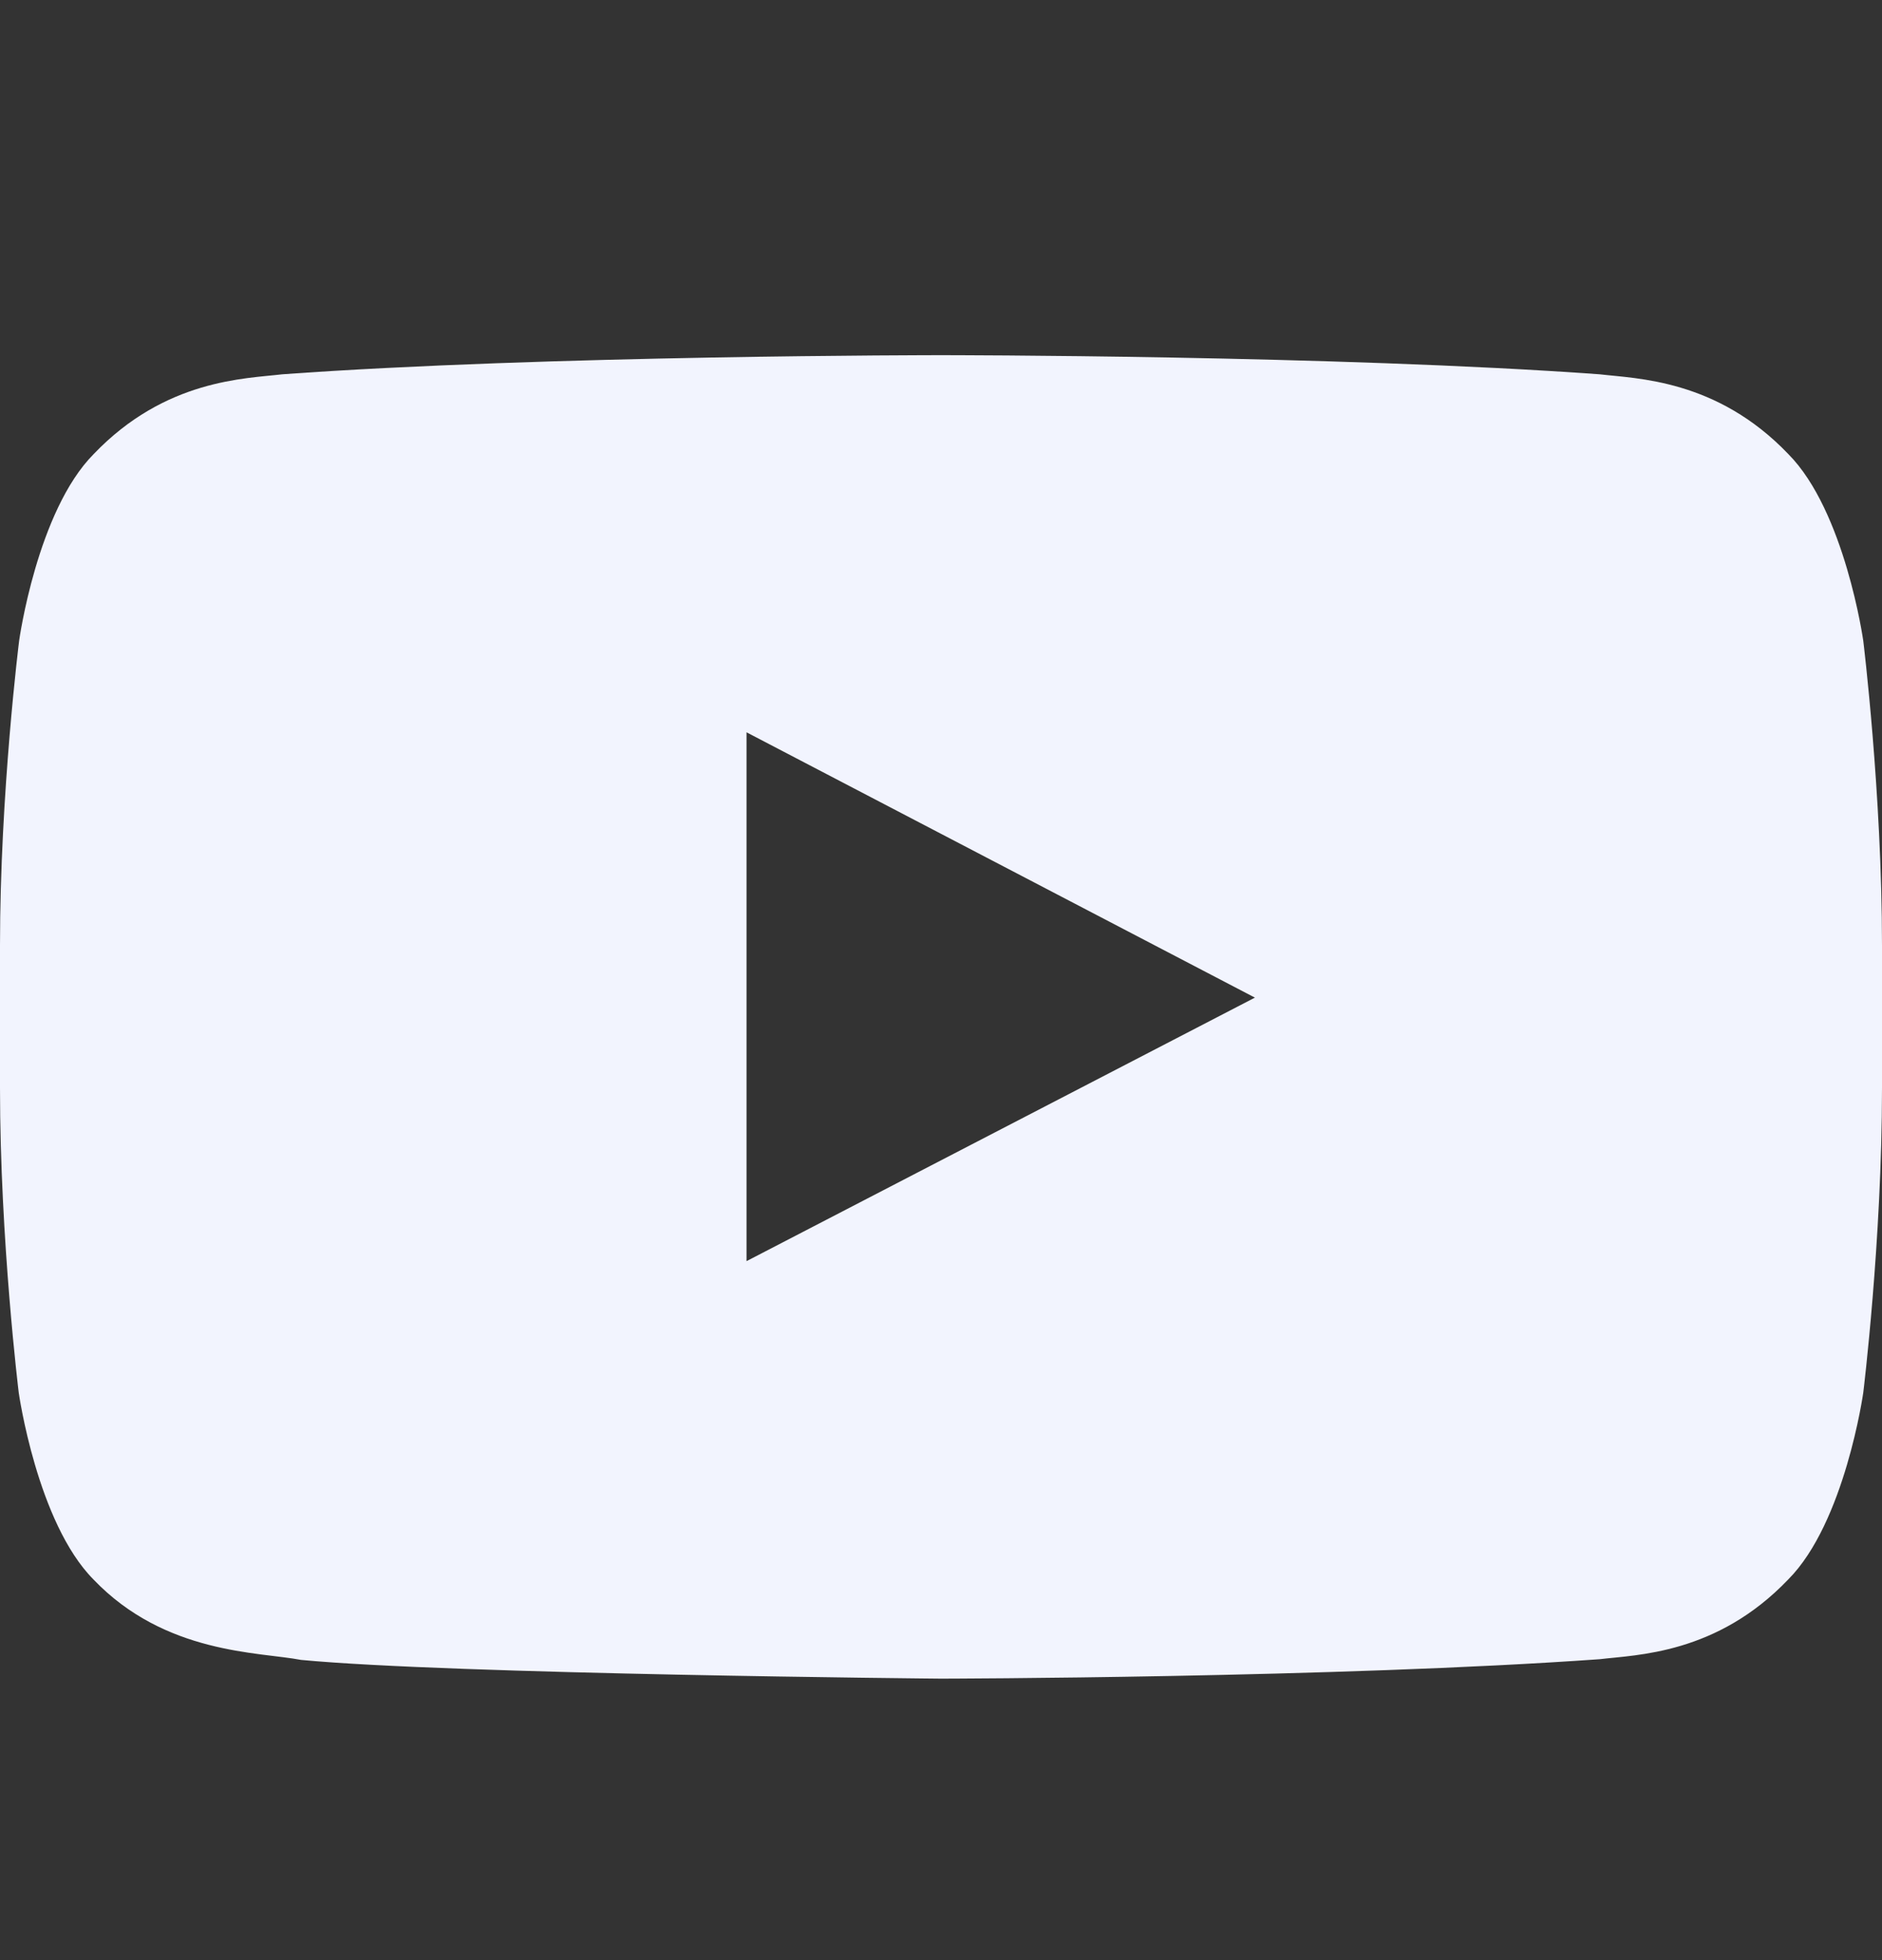 <svg width="24" height="25" viewBox="0 0 24 25" fill="none" xmlns="http://www.w3.org/2000/svg">
<rect x="0" y="0" width="24" height="25" fill="#333333" stroke="none"/>
<path d="M23.761 8.172C23.761 8.172 23.527 6.518 22.805 5.791C21.891 4.835 20.869 4.83 20.4 4.774C17.044 4.53 12.005 4.53 12.005 4.53H11.995C11.995 4.53 6.956 4.53 3.6 4.774C3.131 4.83 2.109 4.835 1.195 5.791C0.473 6.518 0.244 8.172 0.244 8.172C0.244 8.172 0 10.118 0 12.058V13.877C0 15.818 0.239 17.763 0.239 17.763C0.239 17.763 0.473 19.418 1.191 20.144C2.105 21.101 3.305 21.068 3.839 21.171C5.761 21.354 12 21.41 12 21.41C12 21.41 17.044 21.401 20.4 21.162C20.869 21.105 21.891 21.101 22.805 20.144C23.527 19.418 23.761 17.763 23.761 17.763C23.761 17.763 24 15.822 24 13.877V12.058C24 10.118 23.761 8.172 23.761 8.172ZM9.52 16.085V9.34L16.003 12.724L9.52 16.085Z" fill="#F2F4FE"/>
</svg>
